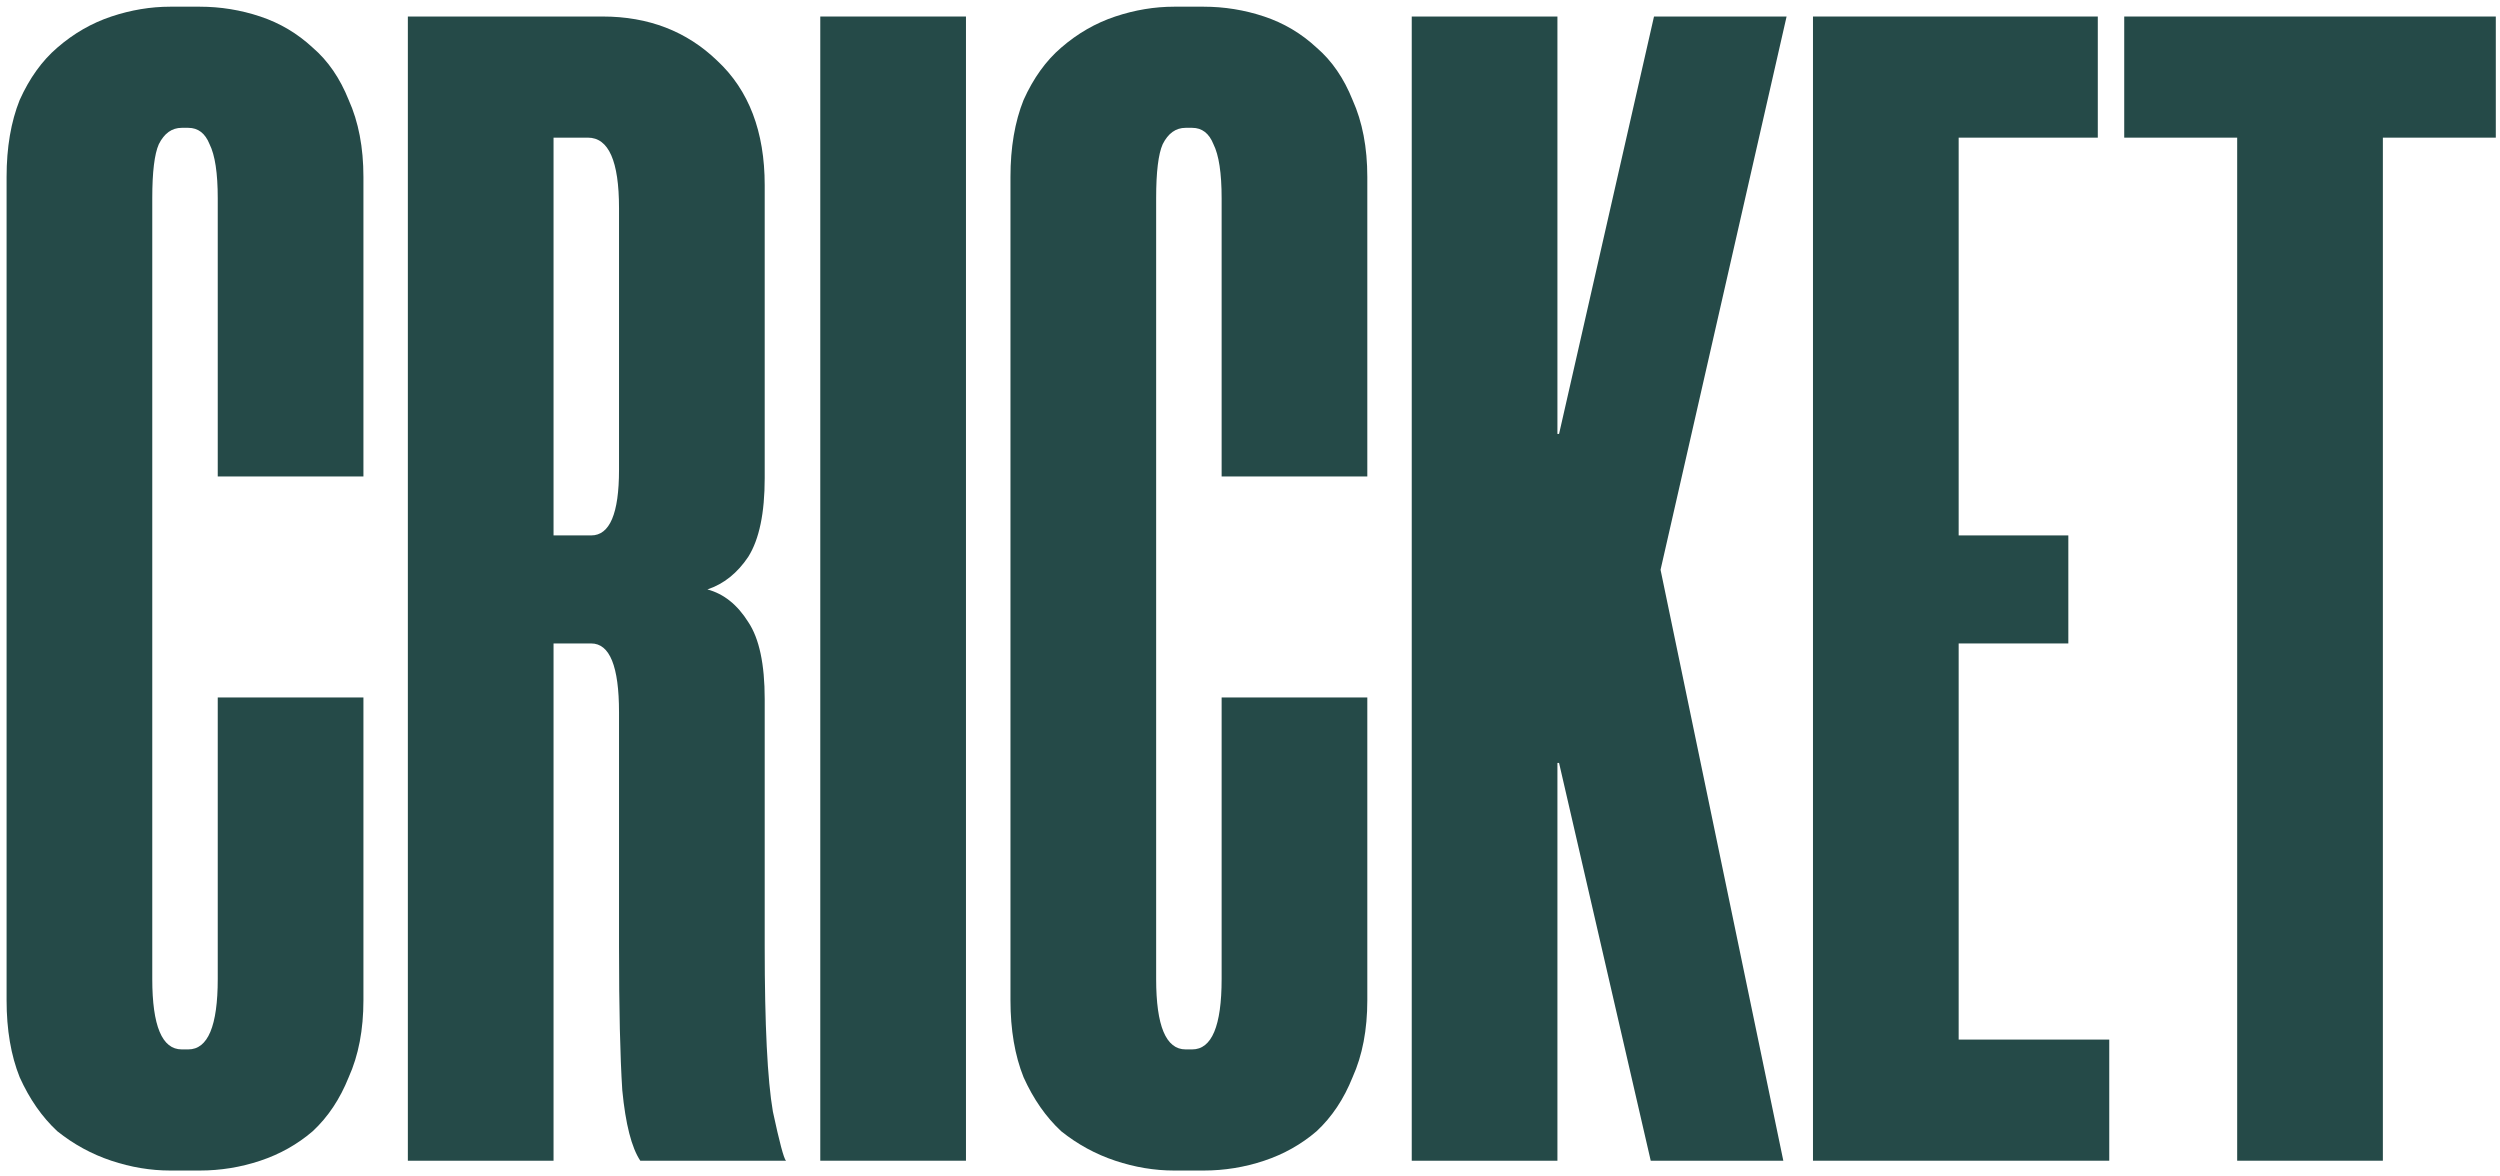 <svg width="336" height="158" viewBox="0 0 336 158" fill="none" xmlns="http://www.w3.org/2000/svg">
<path d="M22.885 157.32C20.245 157.32 17.605 156.88 14.965 156C12.325 155.12 9.905 153.8 7.705 152.04C5.652 150.133 3.965 147.713 2.645 144.78C1.472 141.847 0.885 138.4 0.885 134.44V23.78C0.885 19.82 1.472 16.373 2.645 13.44C3.965 10.507 5.652 8.16 7.705 6.4C9.905 4.493 12.325 3.1 14.965 2.22C17.605 1.34 20.245 0.9 22.885 0.9H26.845C29.632 0.9 32.345 1.34 34.985 2.22C37.625 3.1 39.972 4.493 42.025 6.4C44.079 8.16 45.692 10.507 46.865 13.44C48.185 16.373 48.845 19.82 48.845 23.78V64.04H29.265V26.64C29.265 23.267 28.899 20.847 28.165 19.38C27.579 17.913 26.625 17.18 25.305 17.18H24.425C23.105 17.18 22.079 17.913 21.345 19.38C20.759 20.7 20.465 23.12 20.465 26.64V131.58C20.465 137.887 21.785 141.04 24.425 141.04H25.305C27.945 141.04 29.265 137.887 29.265 131.58V93.74H48.845V134.44C48.845 138.4 48.185 141.847 46.865 144.78C45.692 147.713 44.079 150.133 42.025 152.04C39.972 153.8 37.625 155.12 34.985 156C32.345 156.88 29.632 157.32 26.845 157.32H22.885Z" fill="#254A48"/>
<path d="M102.776 64.26C102.776 68.953 102.043 72.473 100.576 74.82C99.109 77.02 97.276 78.487 95.076 79.22C97.276 79.807 99.109 81.273 100.576 83.62C102.043 85.82 102.776 89.267 102.776 93.96V127.18C102.776 137.74 103.143 145.147 103.876 149.4C104.756 153.507 105.343 155.707 105.636 156H86.056C84.883 154.24 84.076 151.087 83.636 146.54C83.343 141.993 83.196 135.54 83.196 127.18V95.72C83.196 89.56 81.95 86.48 79.456 86.48H74.396V156H54.816V2.22H80.996C87.156 2.22 92.29 4.2 96.396 8.16C100.65 12.12 102.776 17.693 102.776 24.88V64.26ZM79.456 71.96C81.95 71.96 83.196 69.027 83.196 63.16V27.96C83.196 21.653 81.803 18.5 79.016 18.5H74.396V71.96H79.456Z" fill="#254A48"/>
<path d="M129.826 2.22V156H110.246V2.22H129.826Z" fill="#254A48"/>
<path d="M157.807 157.32C155.167 157.32 152.527 156.88 149.887 156C147.247 155.12 144.827 153.8 142.627 152.04C140.574 150.133 138.887 147.713 137.567 144.78C136.394 141.847 135.807 138.4 135.807 134.44V23.78C135.807 19.82 136.394 16.373 137.567 13.44C138.887 10.507 140.574 8.16 142.627 6.4C144.827 4.493 147.247 3.1 149.887 2.22C152.527 1.34 155.167 0.9 157.807 0.9H161.767C164.554 0.9 167.267 1.34 169.907 2.22C172.547 3.1 174.894 4.493 176.947 6.4C179 8.16 180.614 10.507 181.787 13.44C183.107 16.373 183.767 19.82 183.767 23.78V64.04H164.187V26.64C164.187 23.267 163.82 20.847 163.087 19.38C162.5 17.913 161.547 17.18 160.227 17.18H159.347C158.027 17.18 157 17.913 156.267 19.38C155.68 20.7 155.387 23.12 155.387 26.64V131.58C155.387 137.887 156.707 141.04 159.347 141.04H160.227C162.867 141.04 164.187 137.887 164.187 131.58V93.74H183.767V134.44C183.767 138.4 183.107 141.847 181.787 144.78C180.614 147.713 179 150.133 176.947 152.04C174.894 153.8 172.547 155.12 169.907 156C167.267 156.88 164.554 157.32 161.767 157.32H157.807Z" fill="#254A48"/>
<path d="M223.178 76.58L239.678 156H221.858L209.538 102.54H209.318V156H189.738V2.22H209.318V58.32H209.538L222.298 2.22H240.118L223.178 76.58Z" fill="#254A48"/>
<path d="M263.244 18.5V71.96H277.984V86.48H263.244V139.72H283.484V156H243.664V2.22H281.944V18.5H263.244Z" fill="#254A48"/>
<path d="M335.436 18.5H320.257V156H300.677V18.5H285.496V2.22H335.436V18.5Z" fill="#254A48"/>
</svg>
